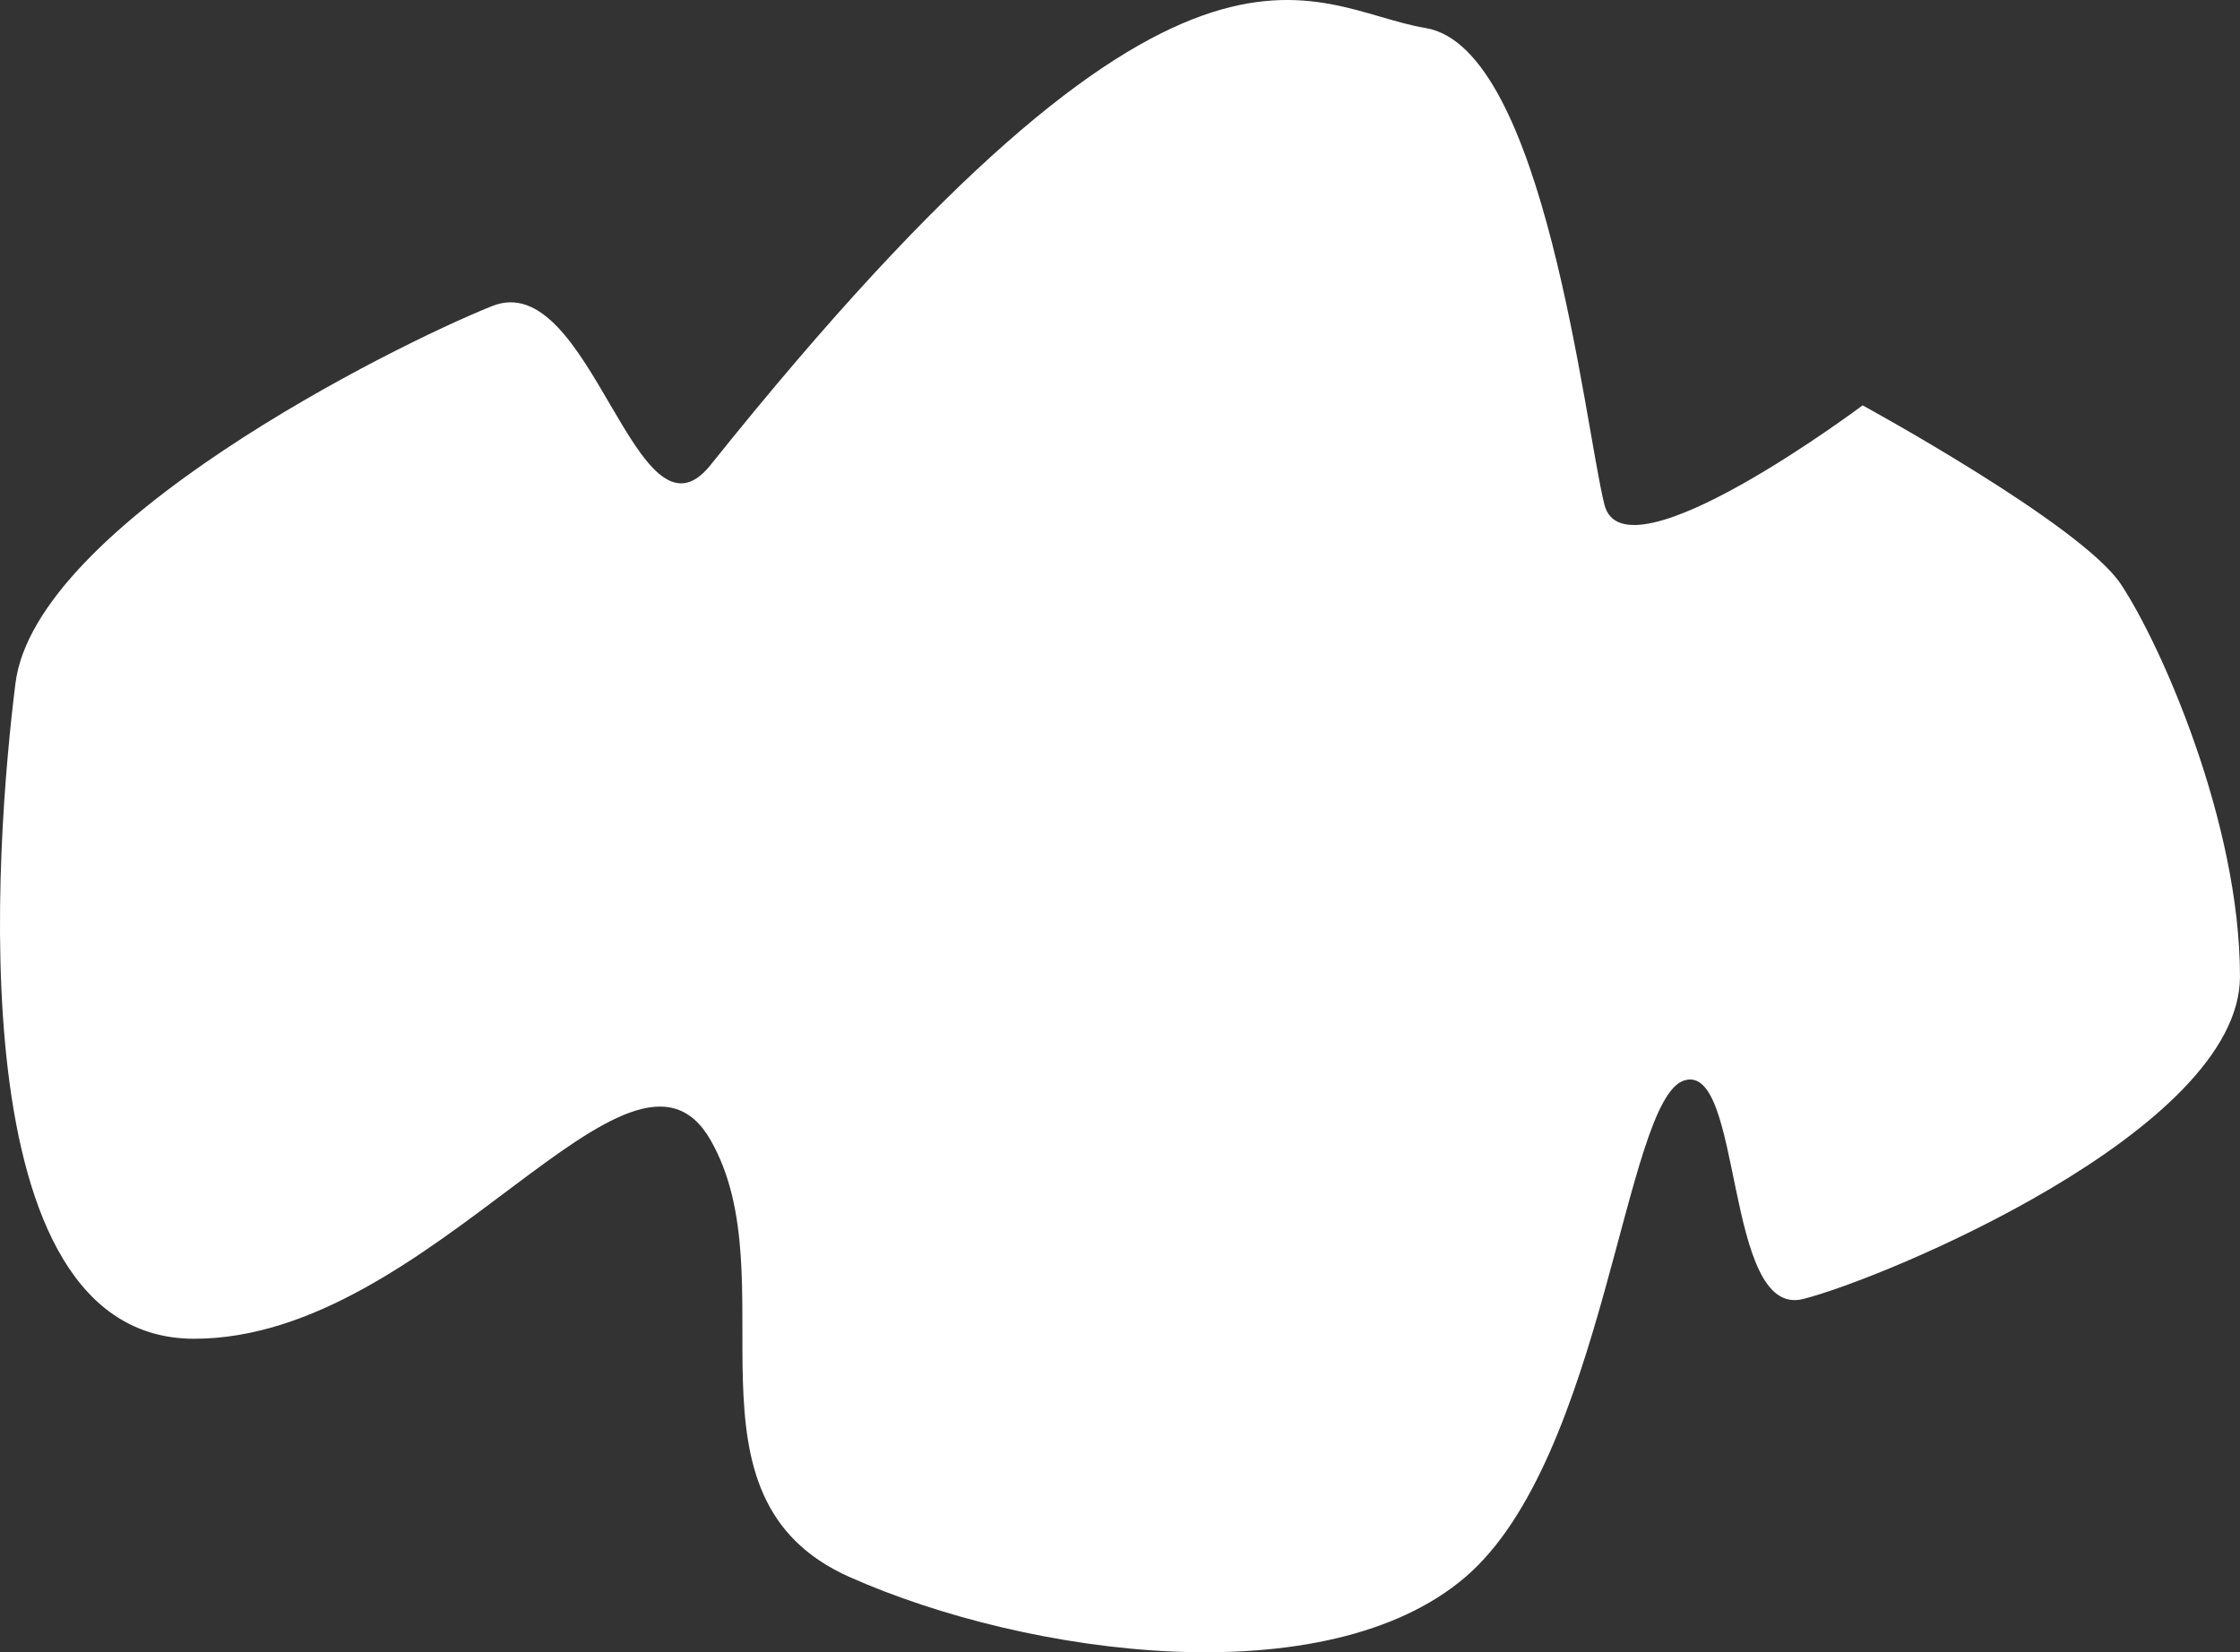 <?xml version="1.0" encoding="utf-8"?>
<!-- Generator: Adobe Illustrator 16.1.1, SVG Export Plug-In . SVG Version: 6.00 Build 0)  -->
<!DOCTYPE svg PUBLIC "-//W3C//DTD SVG 1.1//EN" "http://www.w3.org/Graphics/SVG/1.1/DTD/svg11.dtd">
<svg version="1.1" id="Layer_1" xmlns="http://www.w3.org/2000/svg" xmlns:xlink="http://www.w3.org/1999/xlink" x="0px" y="0px"
	 width="103.291px" height="76.2px" viewBox="0 0 103.291 76.2" enable-background="new 0 0 103.291 76.2" xml:space="preserve">
<rect x="0" y="0" width="103.291" height="76.2" fill="#333333" stroke="none"/>
<path fill="#FFFFFF" d="M32.768,21.442c-3.433,4.292-5.495-9.159-10.074-7.327C18.114,15.947,1.628,24.19,0.712,31.517
	c-0.916,7.328-2.748,30.224,8.243,30.224c10.99,0,20.149-15.57,23.813-9.159c3.664,6.411-1.832,16.485,6.411,20.149
	c8.243,3.664,21.981,5.495,28.393,0s7.327-21.98,10.074-22.896c2.748-0.916,1.832,10.99,5.495,10.074
	c3.664-0.916,20.149-7.766,20.149-14.873s-3.663-15.351-5.495-18.099c-1.832-2.748-11.906-8.243-11.906-8.243
	s-10.99,8.243-11.906,4.58c-0.916-3.664-2.748-21.065-8.243-21.981C60.245,0.377,54.75-6.034,32.768,21.442z"/>
</svg>
